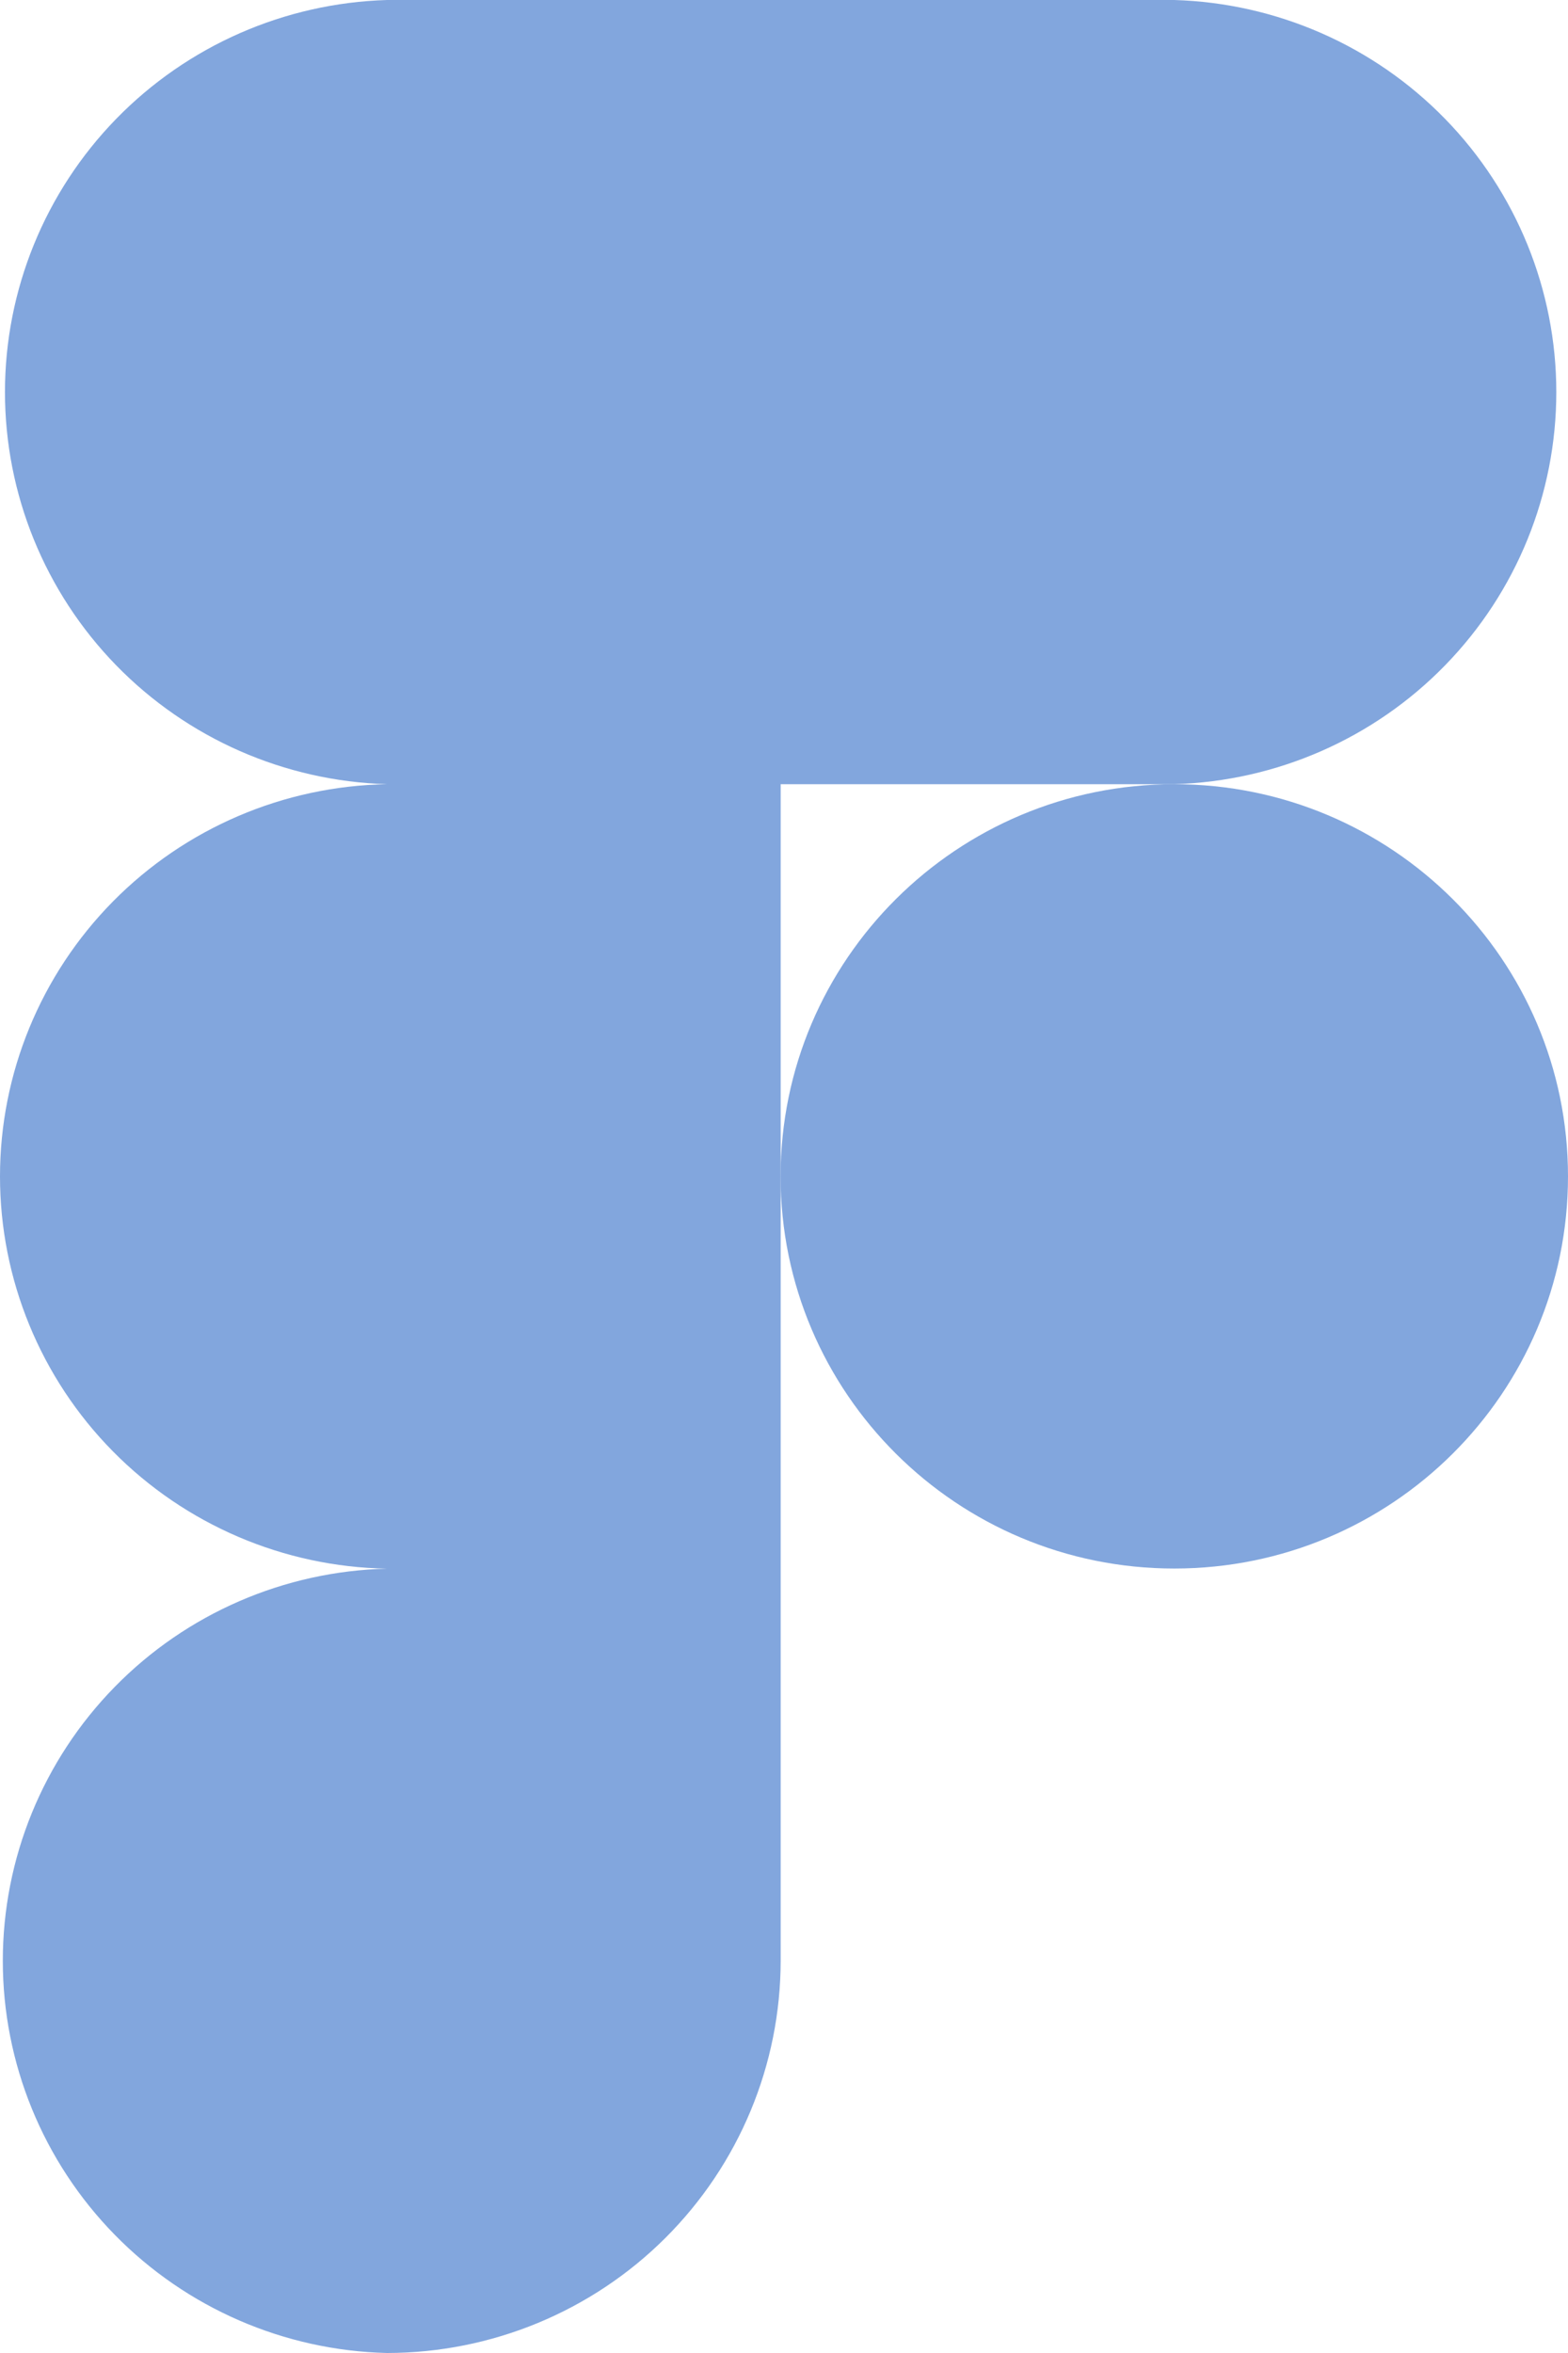 <svg width="24" height="36" viewBox="0 0 24 36" fill="none" xmlns="http://www.w3.org/2000/svg">
<path d="M17.974 11.998C19.541 11.951 21.028 11.299 22.119 10.179C23.211 9.059 23.821 7.56 23.821 5.999C23.821 4.439 23.211 2.939 22.119 1.819C21.028 0.699 19.541 0.047 17.974 0H5.923C4.356 0.047 2.87 0.699 1.778 1.819C0.687 2.939 0.076 4.439 0.076 5.999C0.076 7.56 0.687 9.059 1.778 10.179C2.87 11.299 4.356 11.951 5.923 11.998C4.343 12.025 2.837 12.67 1.729 13.792C0.621 14.915 0 16.425 0 17.999C0 19.573 0.621 21.084 1.729 22.206C2.837 23.328 4.343 23.973 5.923 24C4.351 24.038 2.855 24.687 1.757 25.808C0.658 26.929 0.043 28.434 0.043 30C0.043 31.566 0.658 33.071 1.757 34.192C2.855 35.313 4.351 35.962 5.923 36C7.521 35.999 9.054 35.366 10.183 34.241C11.313 33.115 11.948 31.59 11.949 29.998V11.998H17.974Z" fill="#82A6DD"/>
<path d="M17.974 23.998C21.302 23.998 24 21.312 24 17.998C24 14.685 21.302 11.998 17.974 11.998C14.646 11.998 11.948 14.685 11.948 17.998C11.948 21.312 14.646 23.998 17.974 23.998Z" fill="#82A6DD"/>
</svg>
